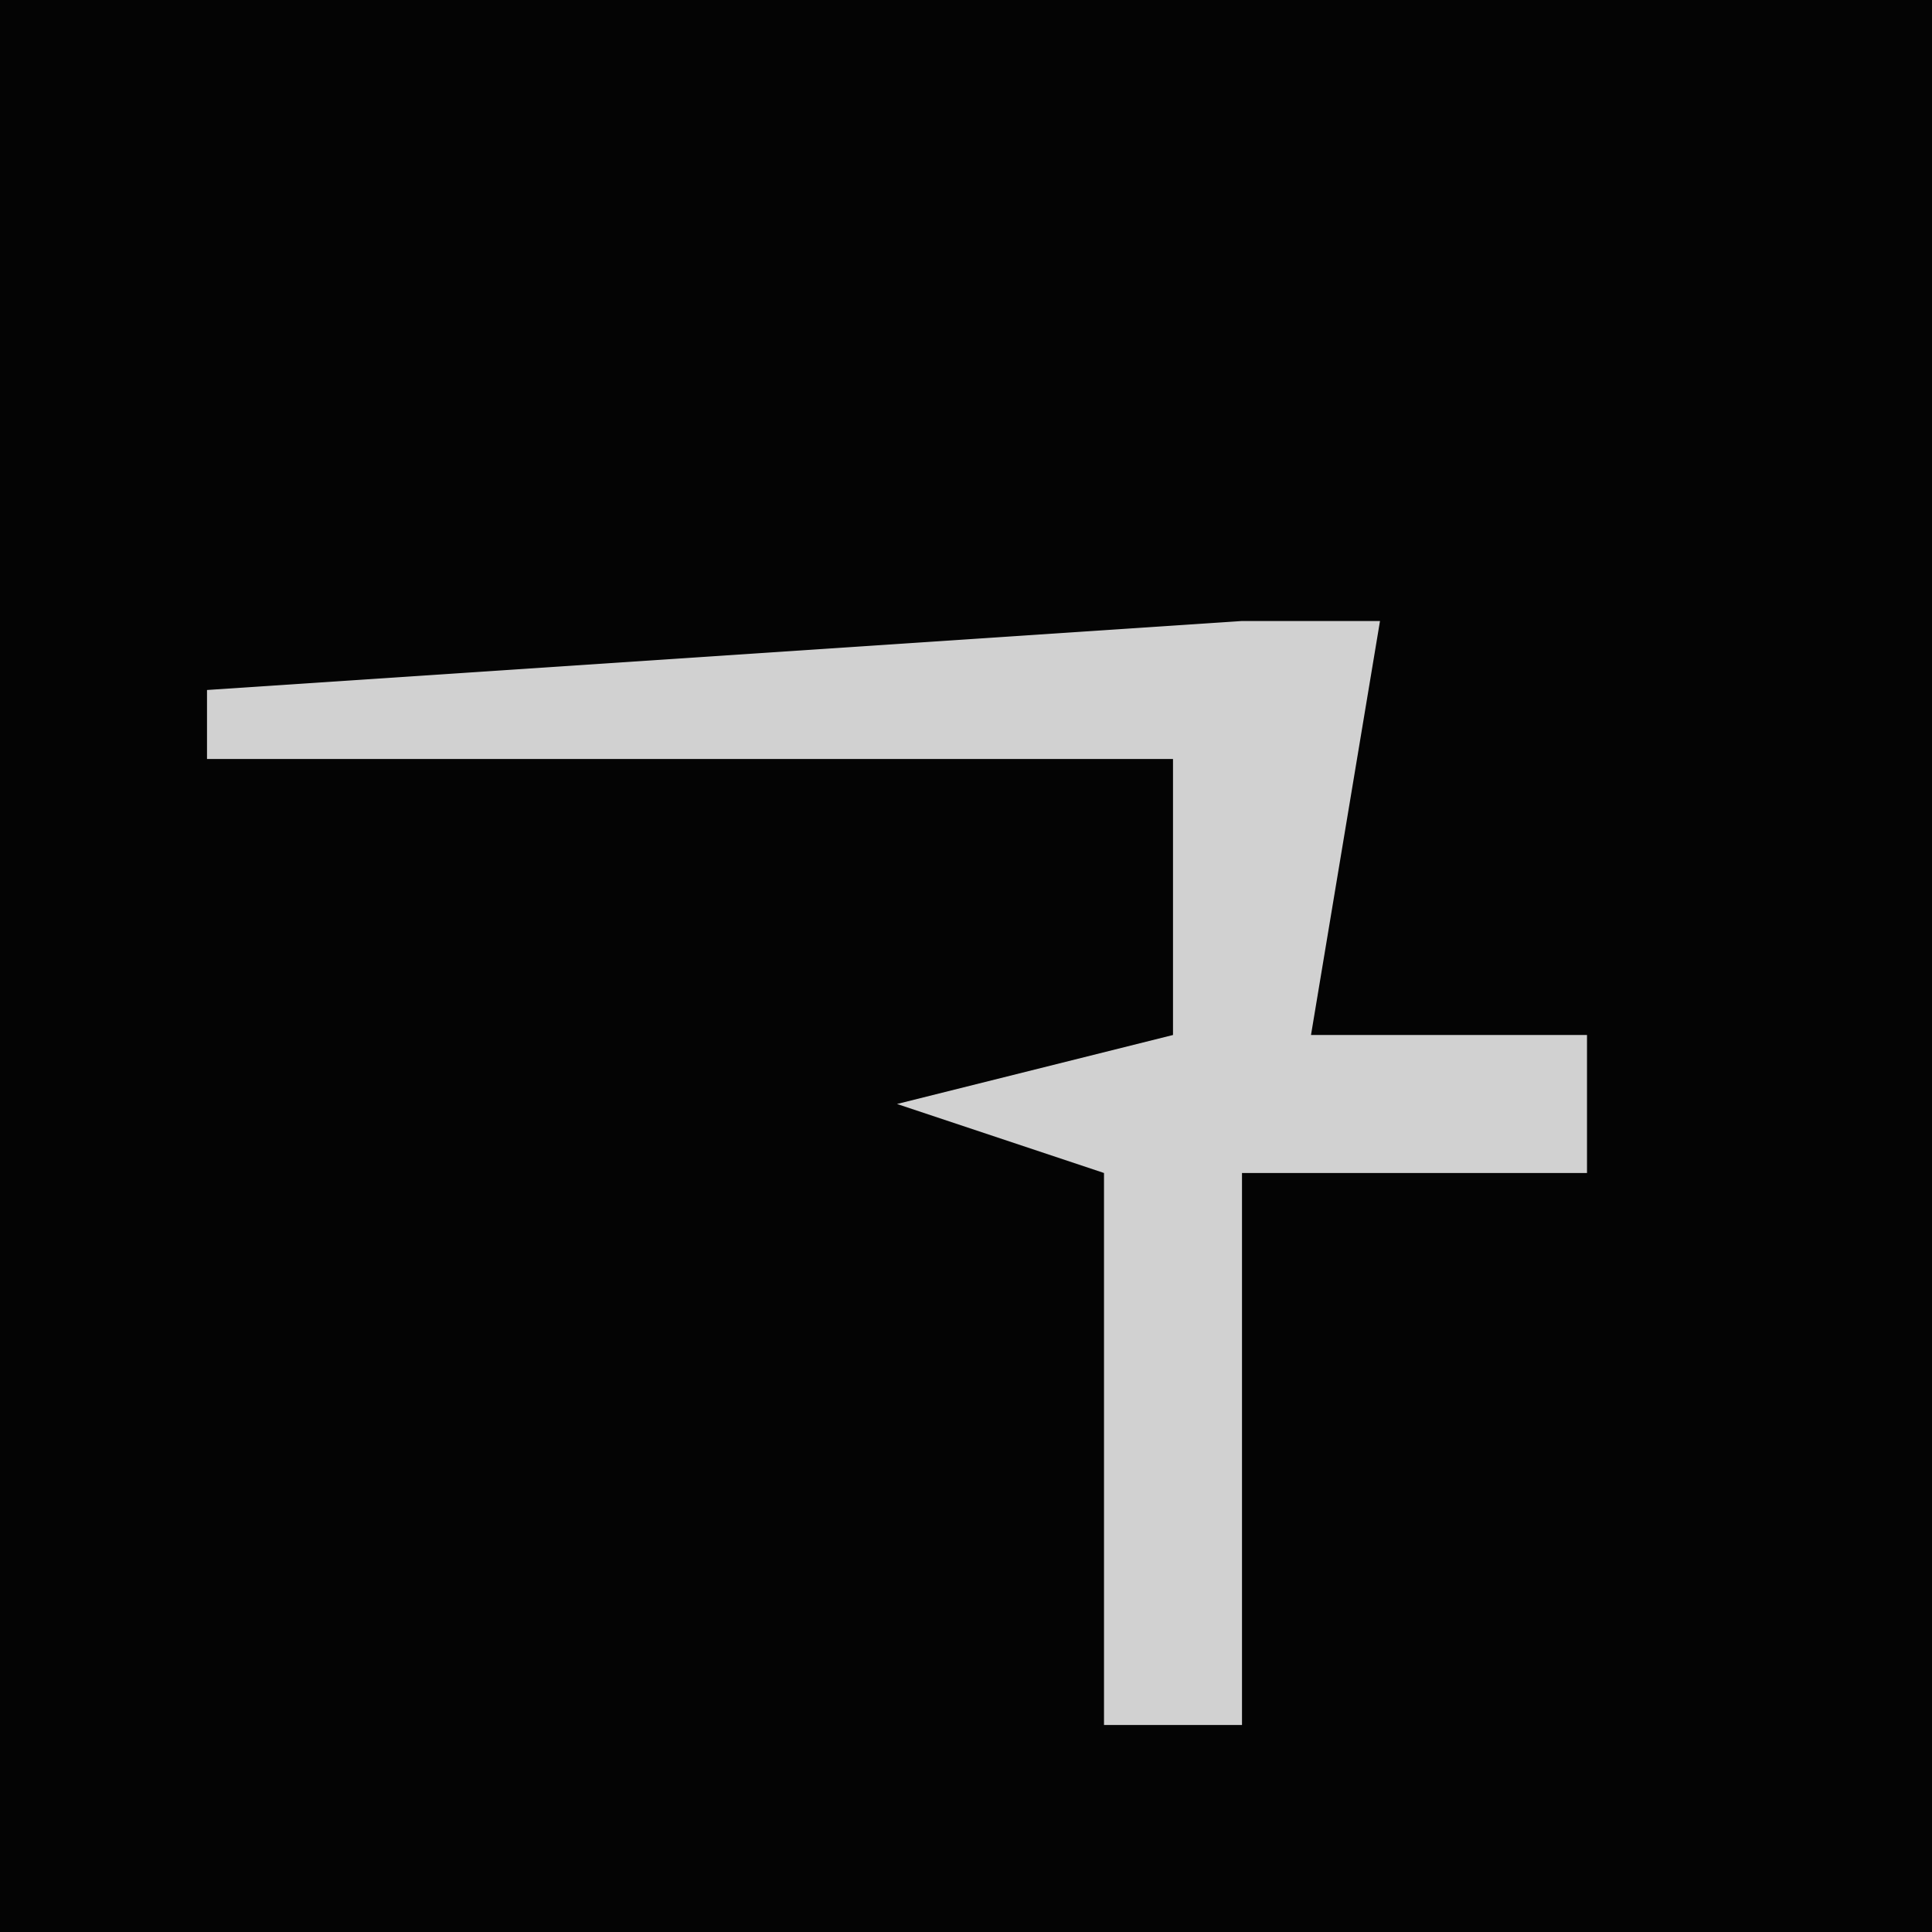 <?xml version="1.0" encoding="UTF-8"?>
<svg version="1.1" xmlns="http://www.w3.org/2000/svg" width="28" height="28">
<path d="M0,0 L28,0 L28,28 L0,28 Z " fill="#040404" transform="translate(0,0)"/>
<path d="M0,0 L2,0 L1,6 L5,6 L5,8 L0,8 L0,16 L-2,16 L-2,8 L-5,7 L-1,6 L-1,2 L-15,2 L-15,1 Z " fill="#D1D1D1" transform="translate(18,9)"/>
</svg>
